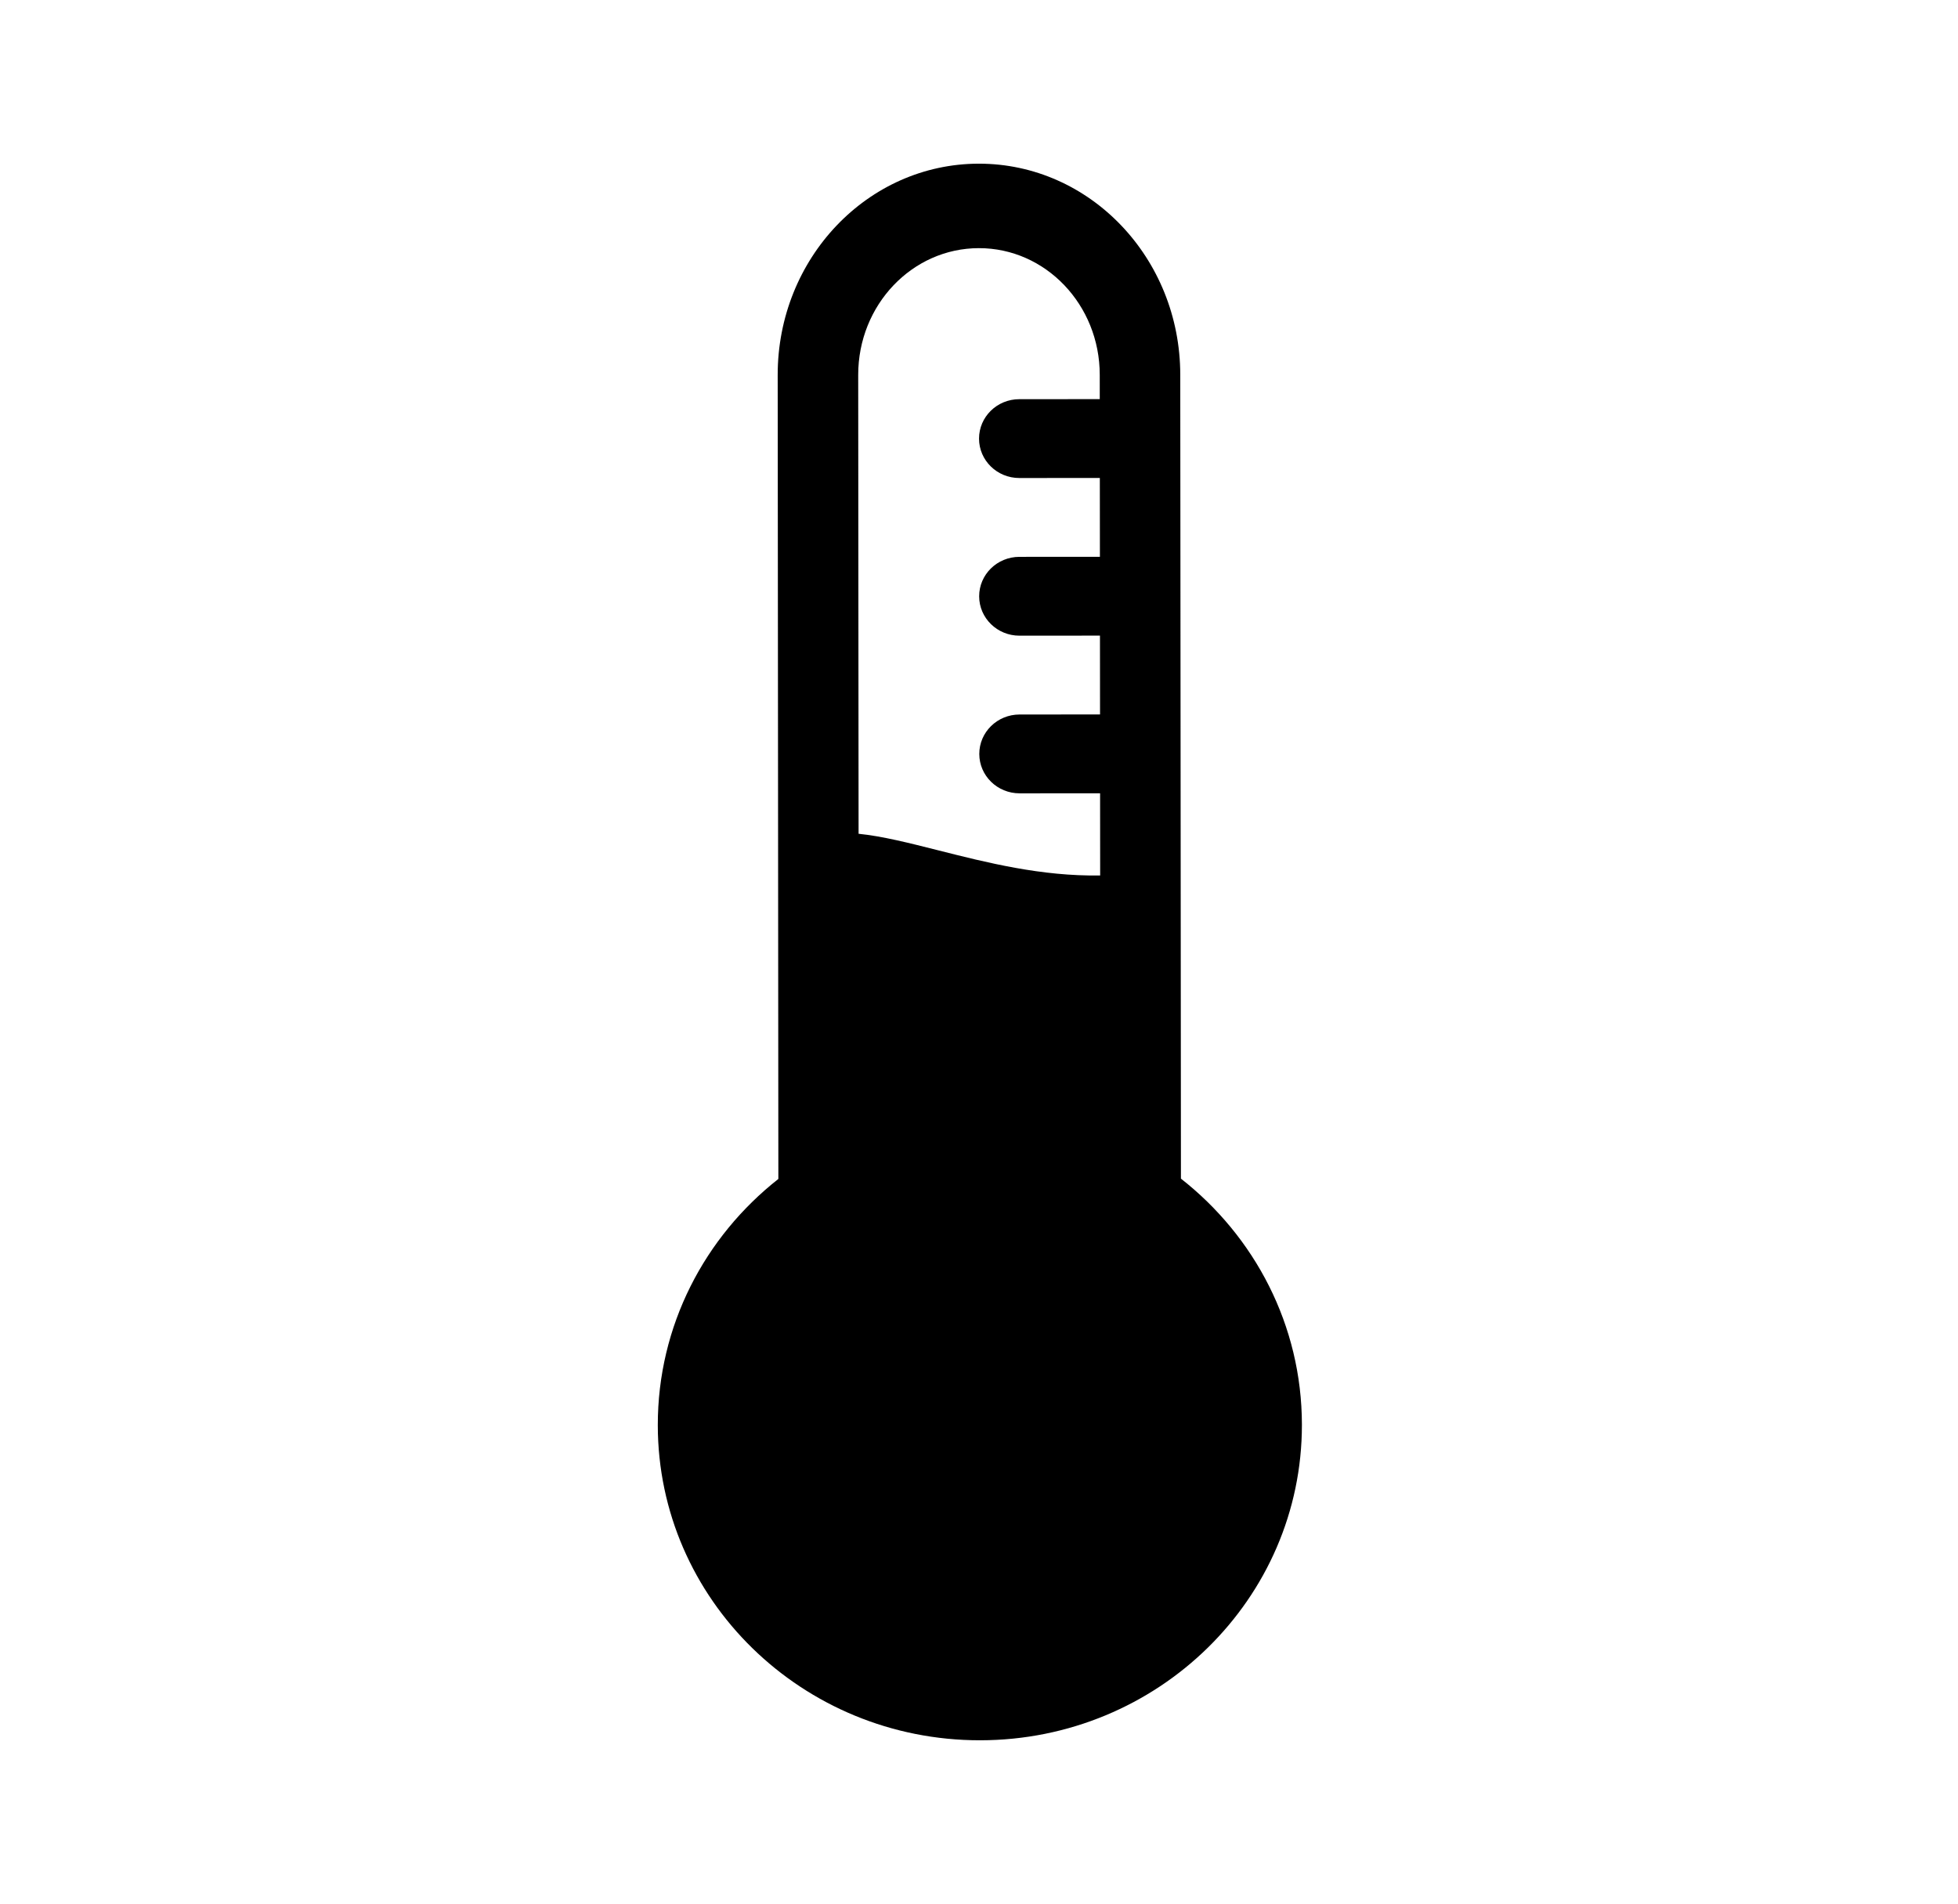 <svg width="108" height="105" viewBox="0 0 108 105" fill="none" xmlns="http://www.w3.org/2000/svg">
<path fill-rule="evenodd" clip-rule="evenodd" d="M42.933 65.028L42.93 61.161L42.919 47.657L42.896 20.683C42.891 14.251 47.857 9.033 53.989 9.028C60.121 9.023 65.096 14.233 65.101 20.666L65.124 47.639L65.135 61.145L65.138 65.01C69.202 68.194 71.806 73.09 71.811 78.582C71.819 88.188 63.872 95.981 54.062 95.989C44.251 95.997 36.291 88.216 36.283 78.611C36.278 73.118 38.875 68.219 42.933 65.028ZM51.761 46.904C54.416 47.576 57.448 48.343 60.683 48.288L60.679 43.755L56.239 43.758C55.012 43.759 54.017 42.787 54.016 41.586C54.015 40.385 55.008 39.411 56.235 39.41L60.676 39.407L60.672 35.059L56.231 35.062C55.005 35.063 54.01 34.091 54.009 32.89C54.008 31.689 55.001 30.715 56.228 30.714L60.669 30.711L60.665 26.363L56.224 26.366C54.997 26.367 54.003 25.395 54.002 24.194C54.001 22.993 54.994 22.019 56.22 22.018L60.661 22.015L60.66 20.669C60.657 16.81 57.672 13.684 53.993 13.687C50.314 13.69 47.334 16.821 47.337 20.68L47.358 45.989C48.659 46.119 50.14 46.494 51.761 46.904Z" fill="black"/>
</svg>
